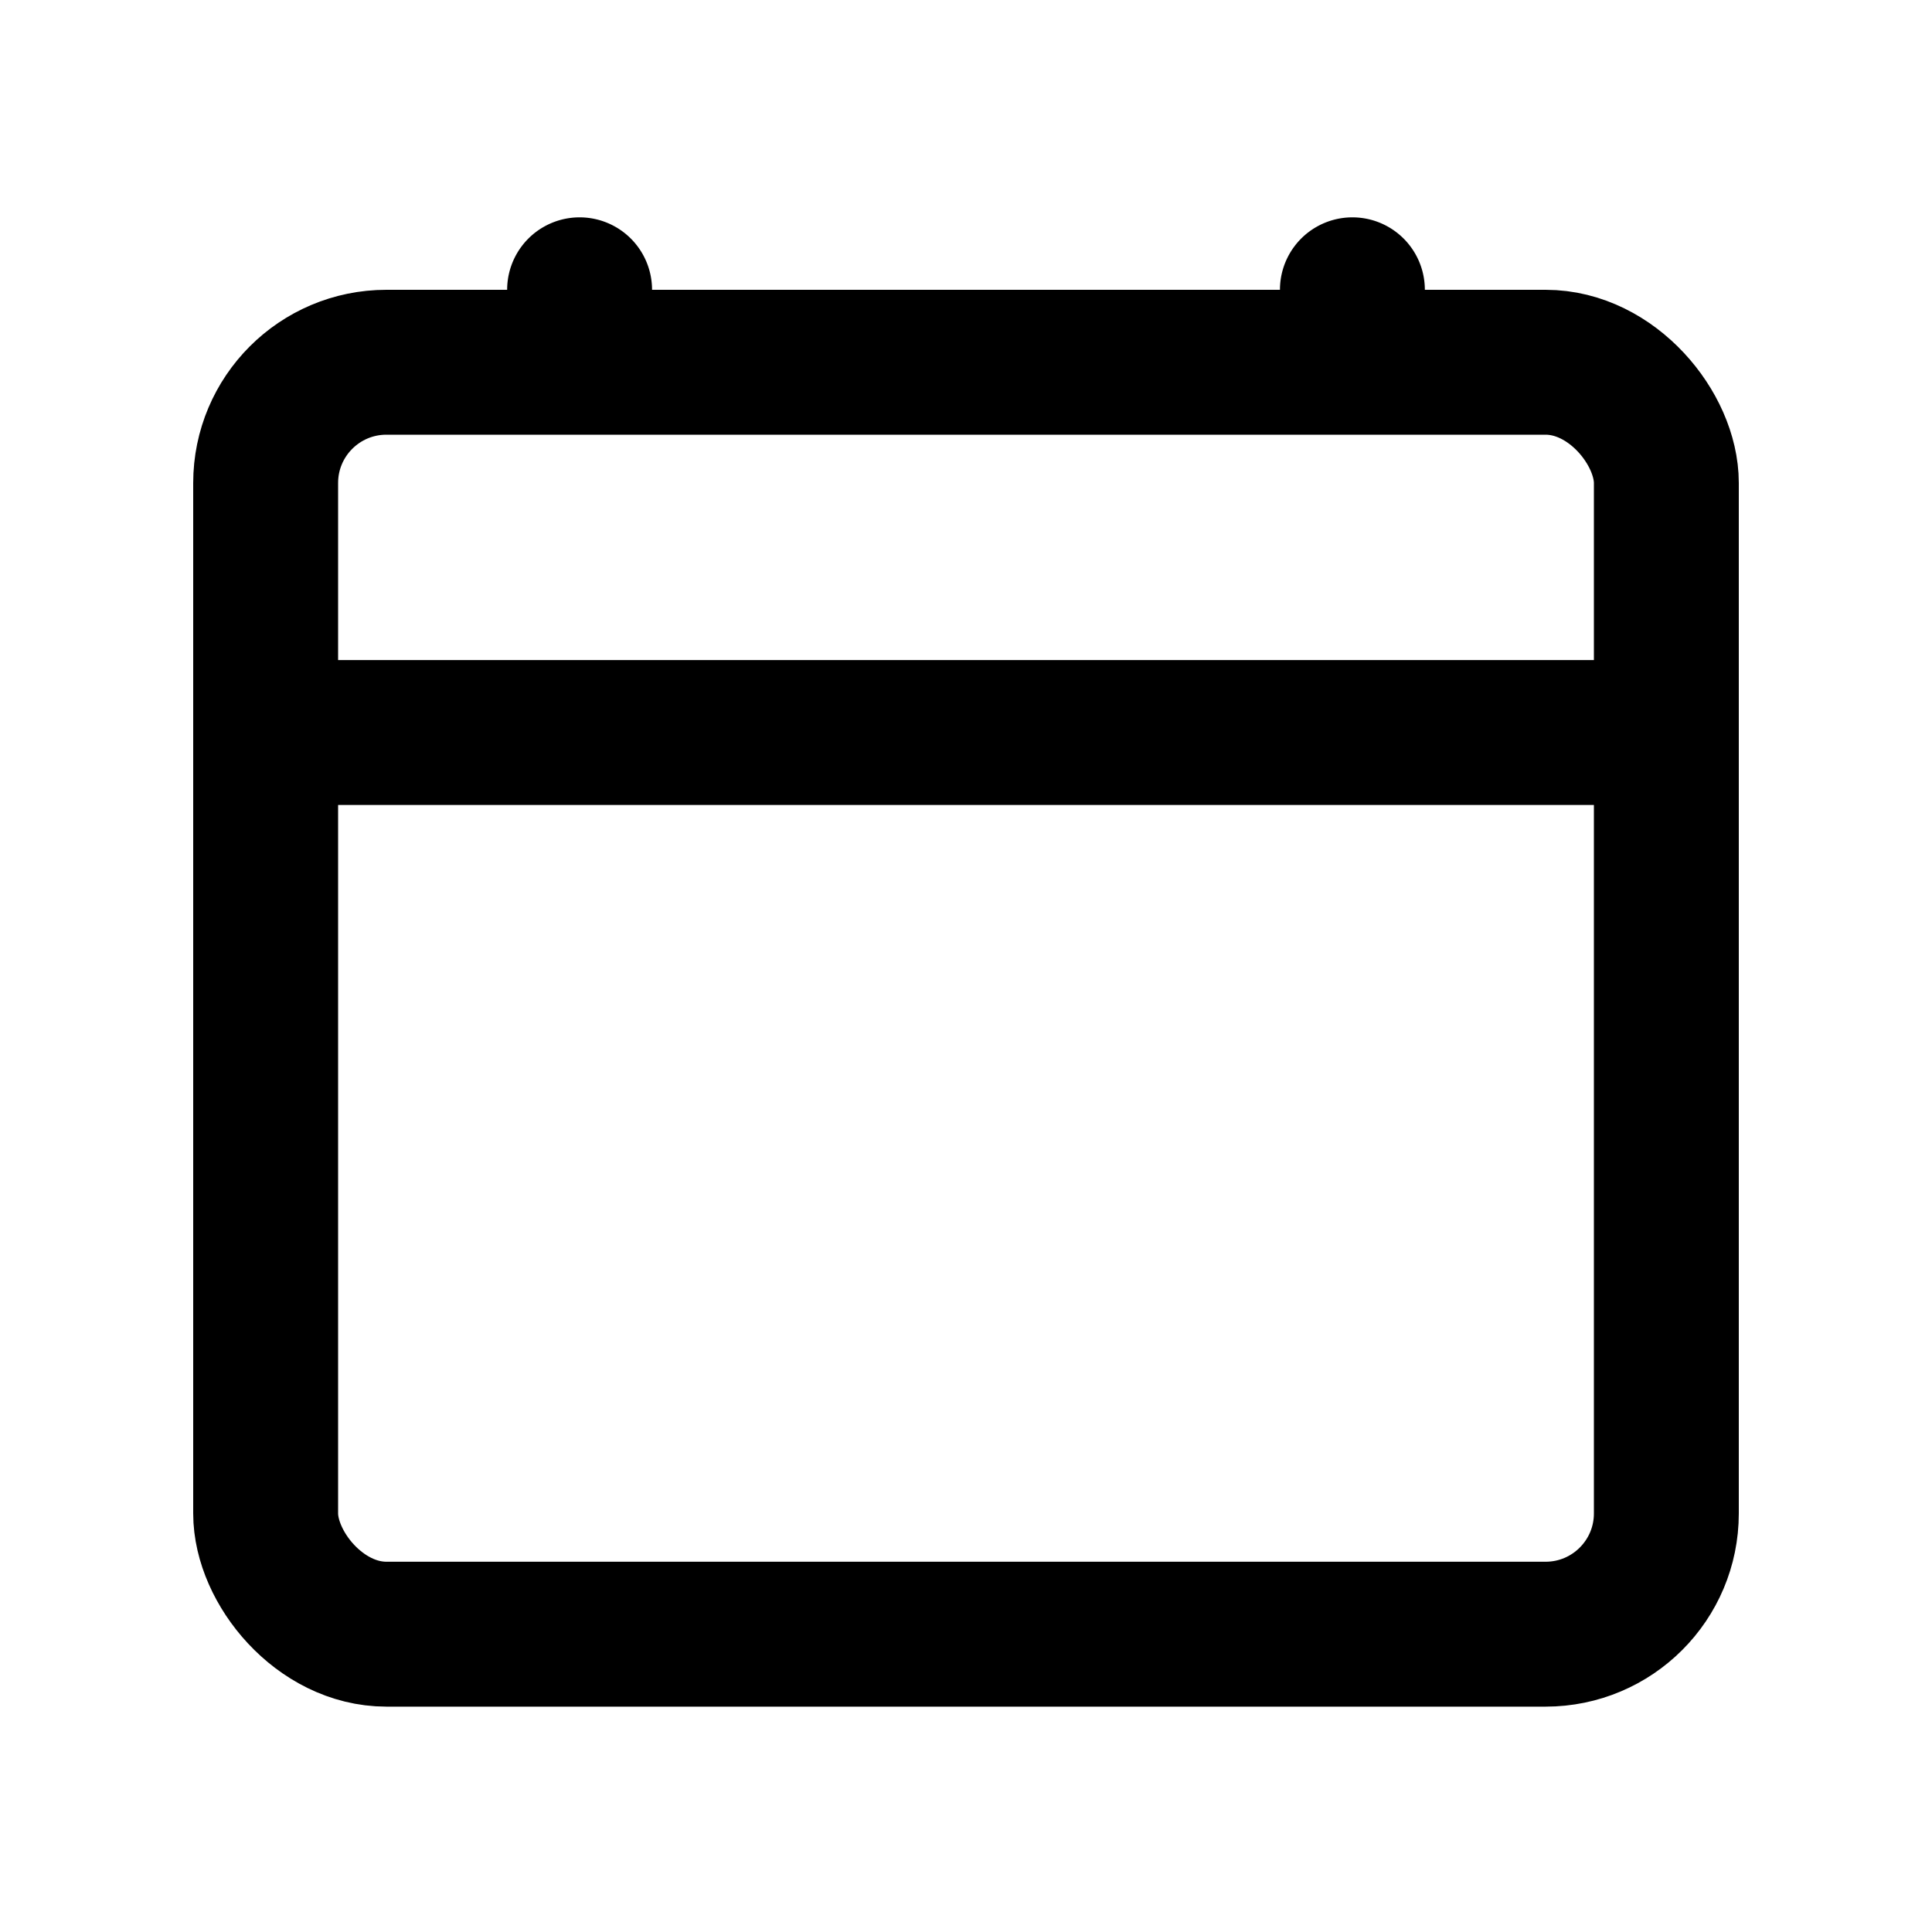 <svg xmlns="http://www.w3.org/2000/svg" width="20" height="20" fill="none"><rect width="14.5" height="13.167" x="2.75" y="3.75" stroke="#000" stroke-width="1.5" rx="1.25"/><path stroke="#000" stroke-width="1.5" d="M2 7.583h16"/><path fill="#000" d="M14.75 3a.75.75 0 0 0-1.5 0zm-1.5 0v1.333h1.5V3zm-6.5 0a.75.75 0 0 0-1.5 0zm-1.5 0v1.333h1.5V3z"/></svg>